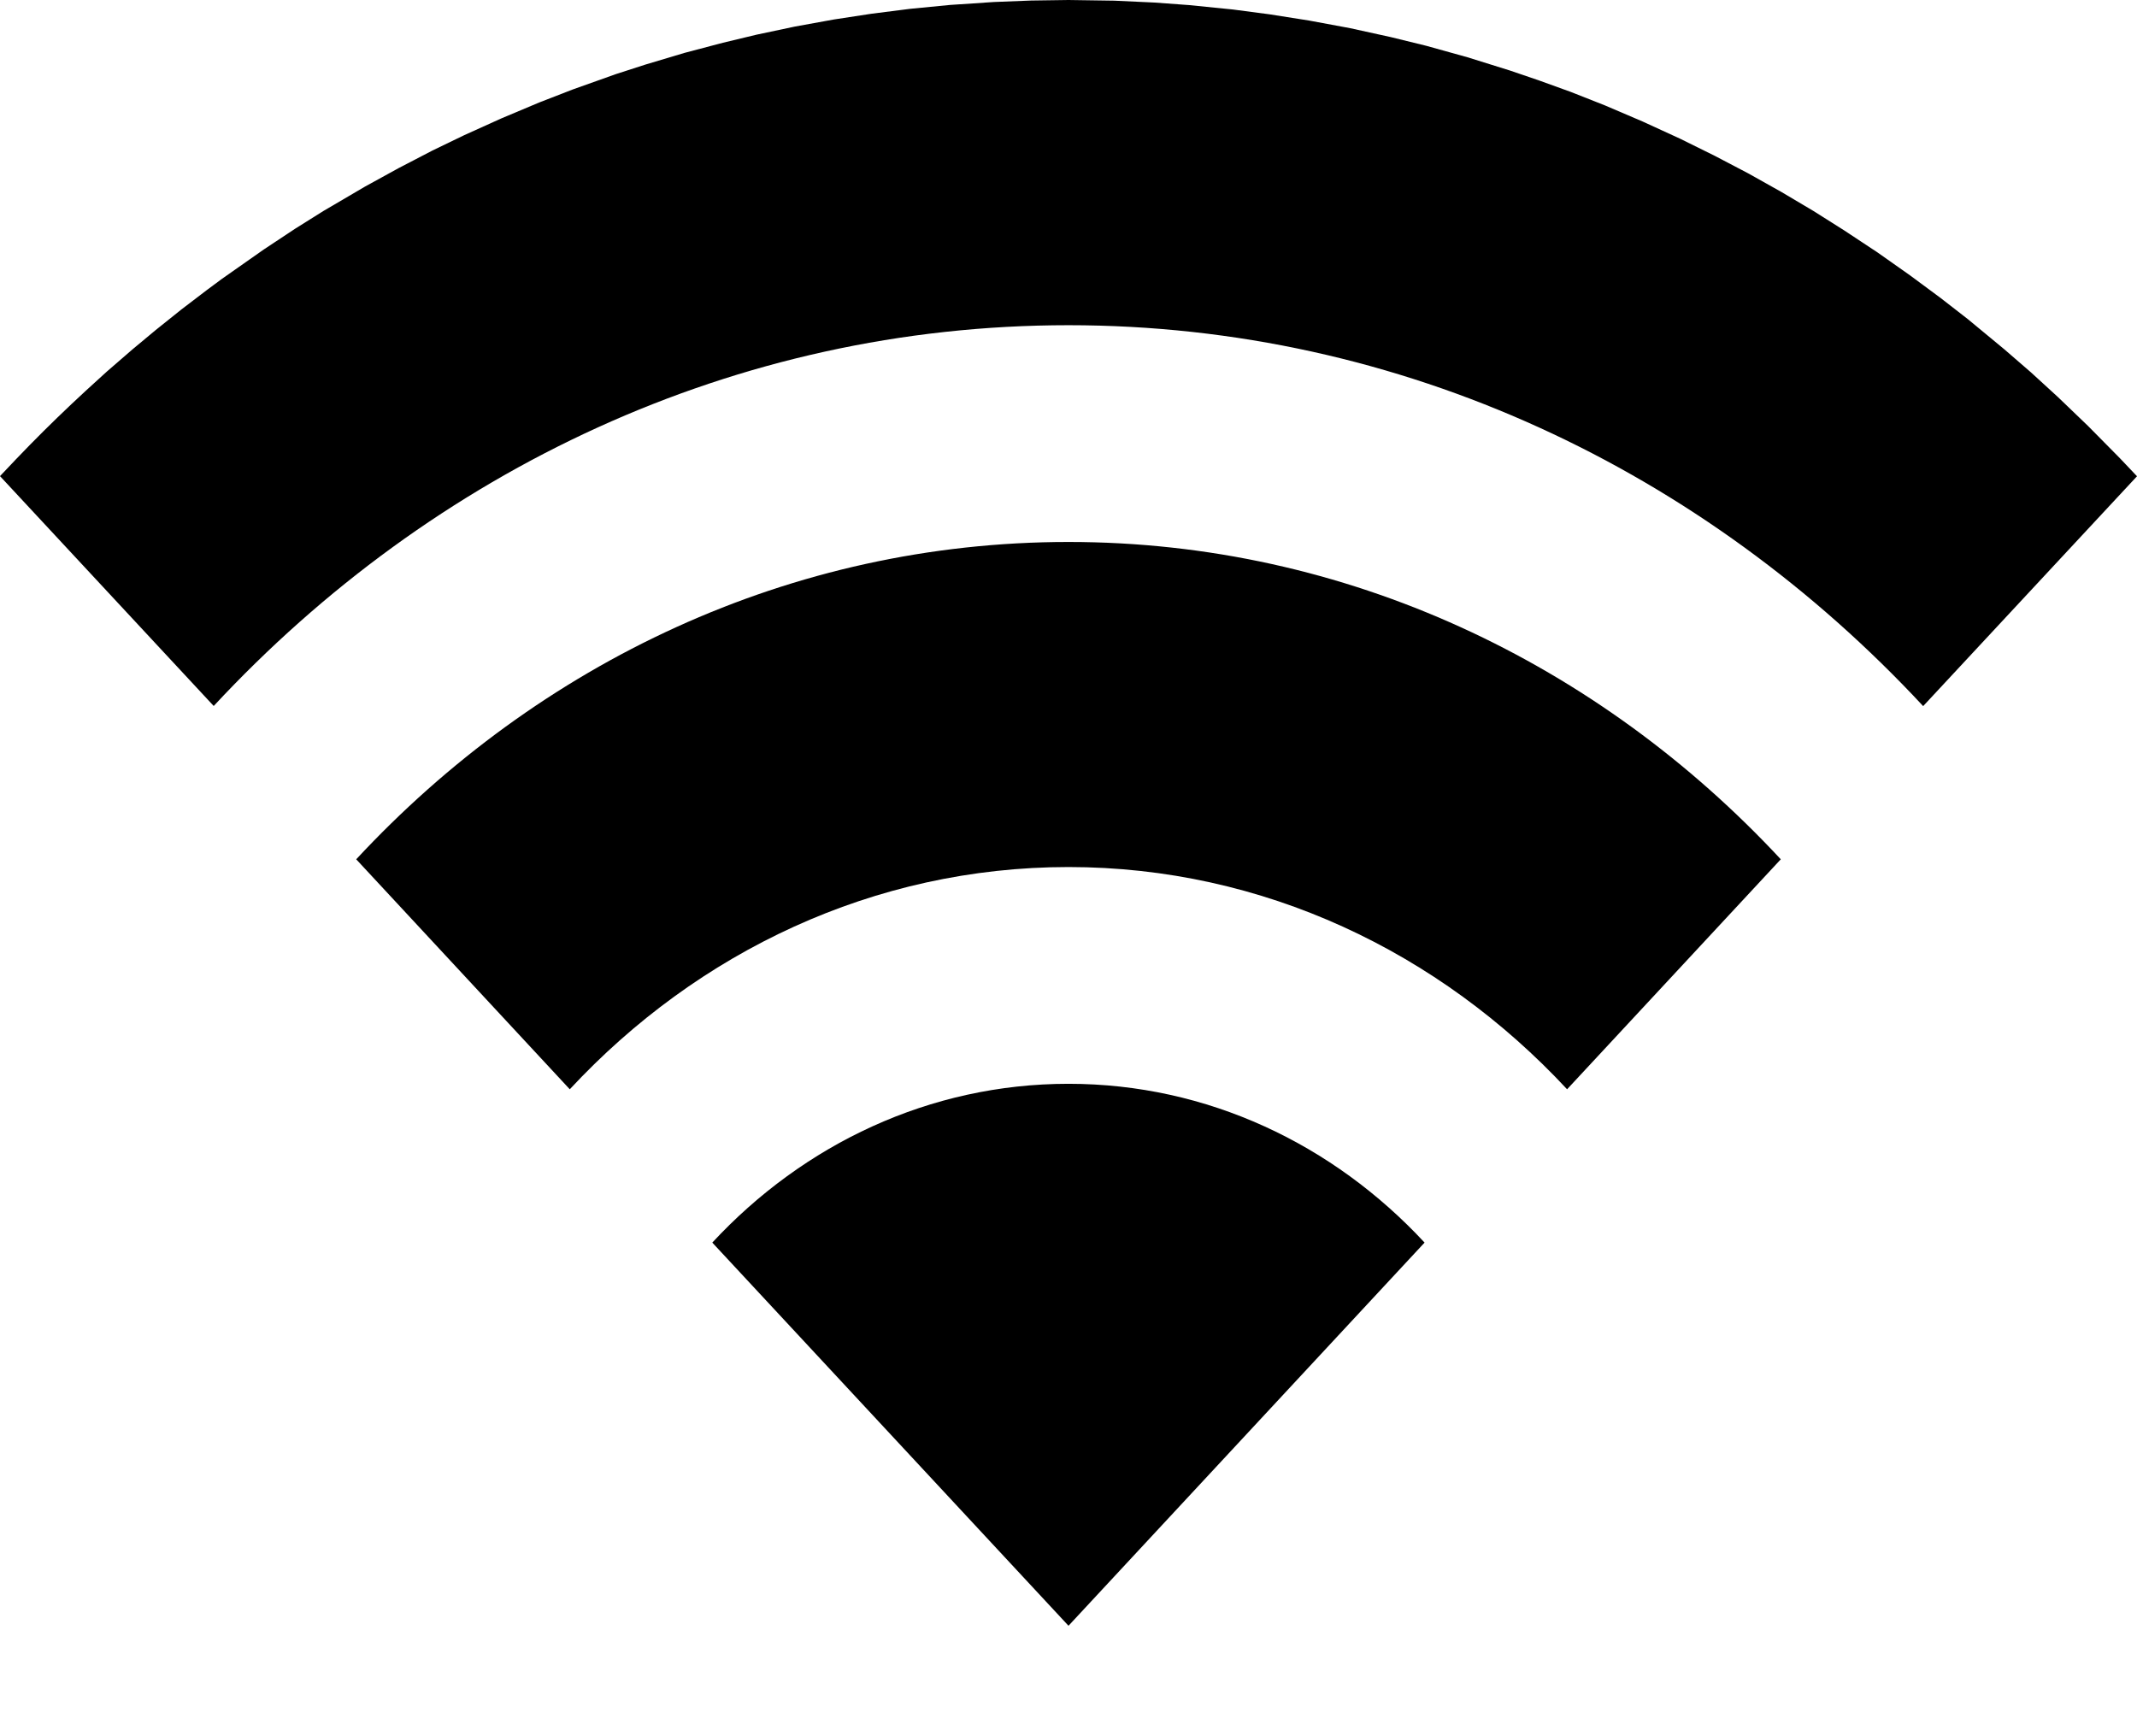<svg width="16" height="13" viewBox="0 0 16 13" fill="none" xmlns="http://www.w3.org/2000/svg">
<g id="WiFi">
<path id="WiFi_2" fill-rule="evenodd" clip-rule="evenodd" d="M8 8.115C9.041 8.115 9.984 8.569 10.666 9.304L8 12.173L5.333 9.304C6.015 8.569 6.958 8.115 8 8.115ZM8 4.058C10.082 4.058 11.968 4.966 13.333 6.434L11.733 8.156C10.777 7.128 9.457 6.492 8 6.492C6.542 6.492 5.222 7.128 4.266 8.156L2.667 6.434C4.031 4.966 5.917 4.058 8 4.058ZM7.72 0.004L8 0L8.342 0.005L8.642 0.019L8.901 0.038L9.23 0.071L9.504 0.107L9.802 0.154L10.109 0.211L10.414 0.278L10.679 0.343L10.988 0.429L11.305 0.528L11.522 0.602L11.76 0.688L12.016 0.789L12.299 0.91L12.578 1.038L12.837 1.166L13.089 1.298L13.337 1.437L13.578 1.58L13.809 1.726L14.057 1.89L14.301 2.062L14.528 2.23L14.734 2.39L15.006 2.615L15.207 2.789L15.408 2.973L15.634 3.19L15.872 3.431L16 3.566L14.399 5.287C12.761 3.525 10.499 2.435 8 2.435C5.501 2.435 3.238 3.524 1.6 5.286L0 3.565L0.018 3.546C0.086 3.474 0.154 3.402 0.223 3.332C0.359 3.193 0.499 3.058 0.642 2.926L0.799 2.783L0.993 2.615L1.166 2.471L1.357 2.318L1.551 2.17L1.663 2.087L1.975 1.868L2.209 1.713L2.421 1.58L2.733 1.397L2.984 1.259L3.238 1.127L3.476 1.012L3.755 0.886L4.038 0.767L4.288 0.67L4.611 0.555L4.834 0.483L5.125 0.396L5.413 0.32L5.663 0.26L5.951 0.199L6.243 0.146L6.524 0.103L6.815 0.066L7.113 0.037L7.442 0.015L7.72 0.004Z" fill="black"/>
</g>
</svg>
